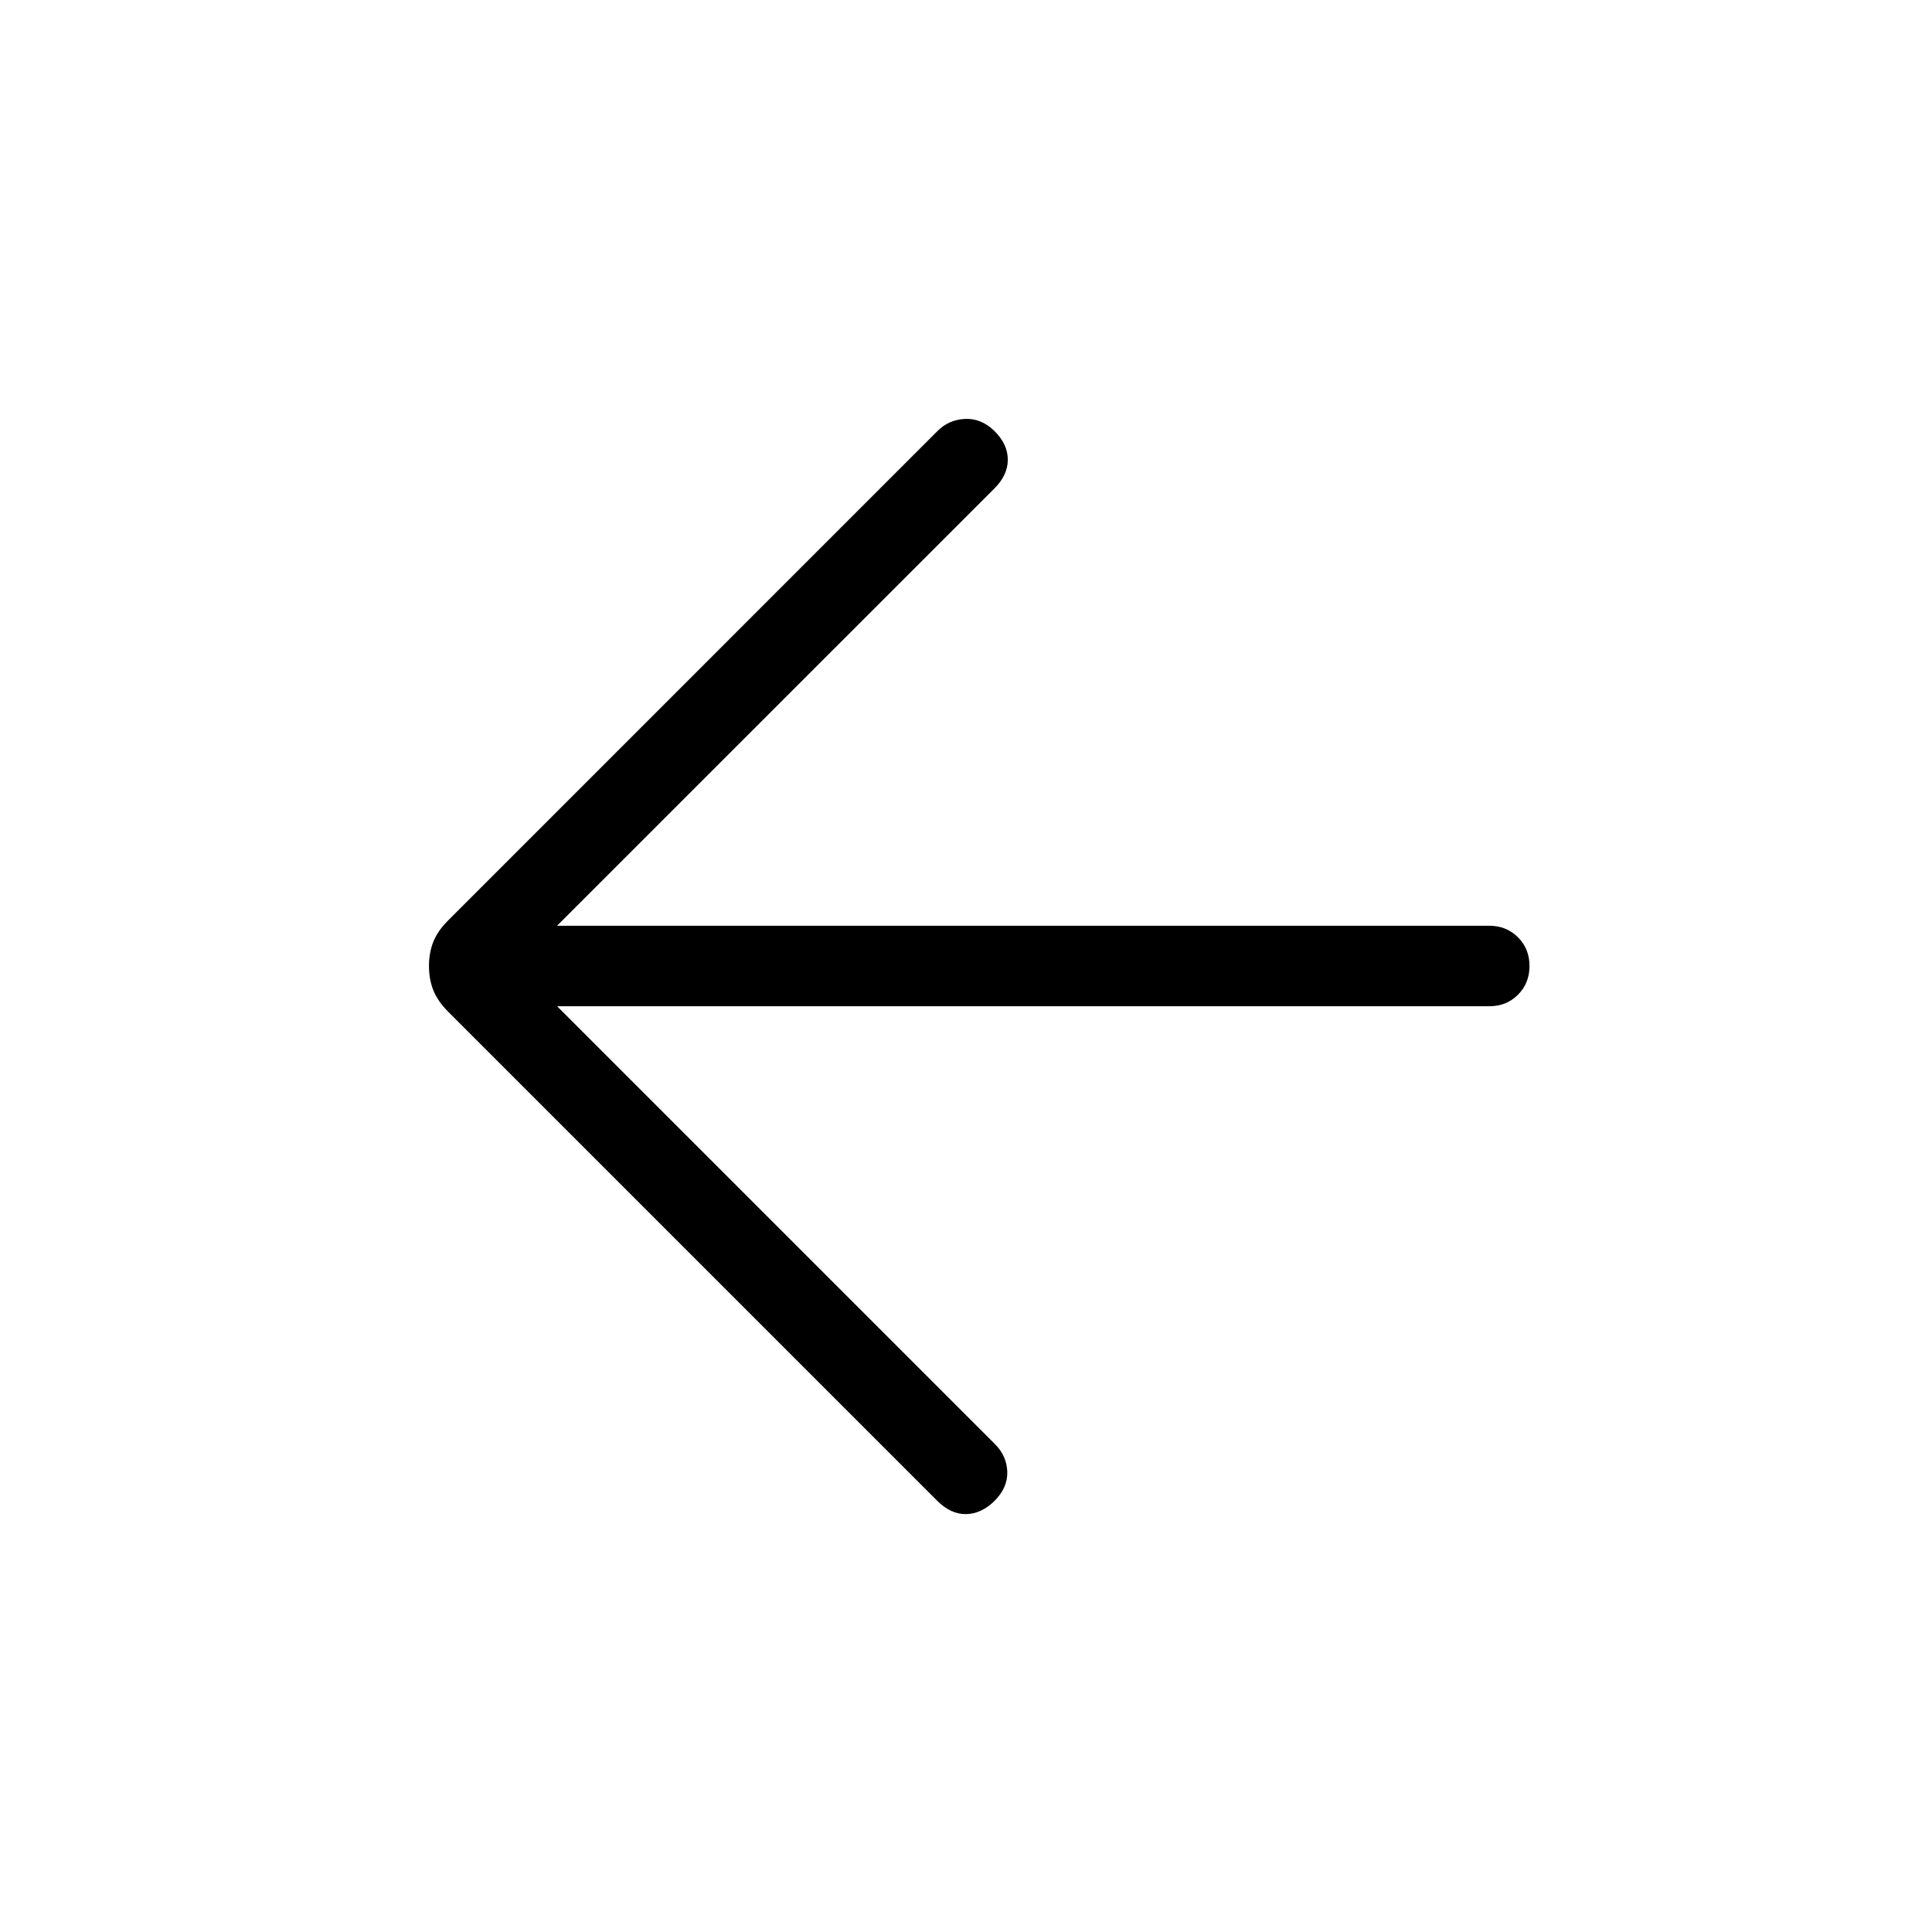 <svg width="30" height="30" viewBox="0 0 30 30" fill="none" xmlns="http://www.w3.org/2000/svg">
<path d="M8.651 15.625L15.45 22.424C15.572 22.546 15.635 22.689 15.641 22.854C15.646 23.019 15.579 23.17 15.441 23.308C15.305 23.441 15.157 23.509 15 23.511C14.843 23.513 14.696 23.445 14.557 23.308L6.957 15.708C6.848 15.598 6.772 15.486 6.727 15.373C6.683 15.259 6.661 15.135 6.661 15C6.661 14.865 6.683 14.741 6.727 14.628C6.772 14.514 6.848 14.403 6.957 14.294L14.557 6.693C14.674 6.576 14.816 6.513 14.984 6.505C15.152 6.497 15.305 6.559 15.442 6.693C15.58 6.83 15.649 6.978 15.649 7.138C15.649 7.298 15.58 7.446 15.442 7.584L8.65 14.375H23.125C23.303 14.375 23.452 14.435 23.571 14.554C23.69 14.673 23.75 14.822 23.75 15C23.75 15.178 23.69 15.327 23.571 15.446C23.452 15.566 23.303 15.625 23.125 15.625H8.651Z" fill="black"/>
</svg>
